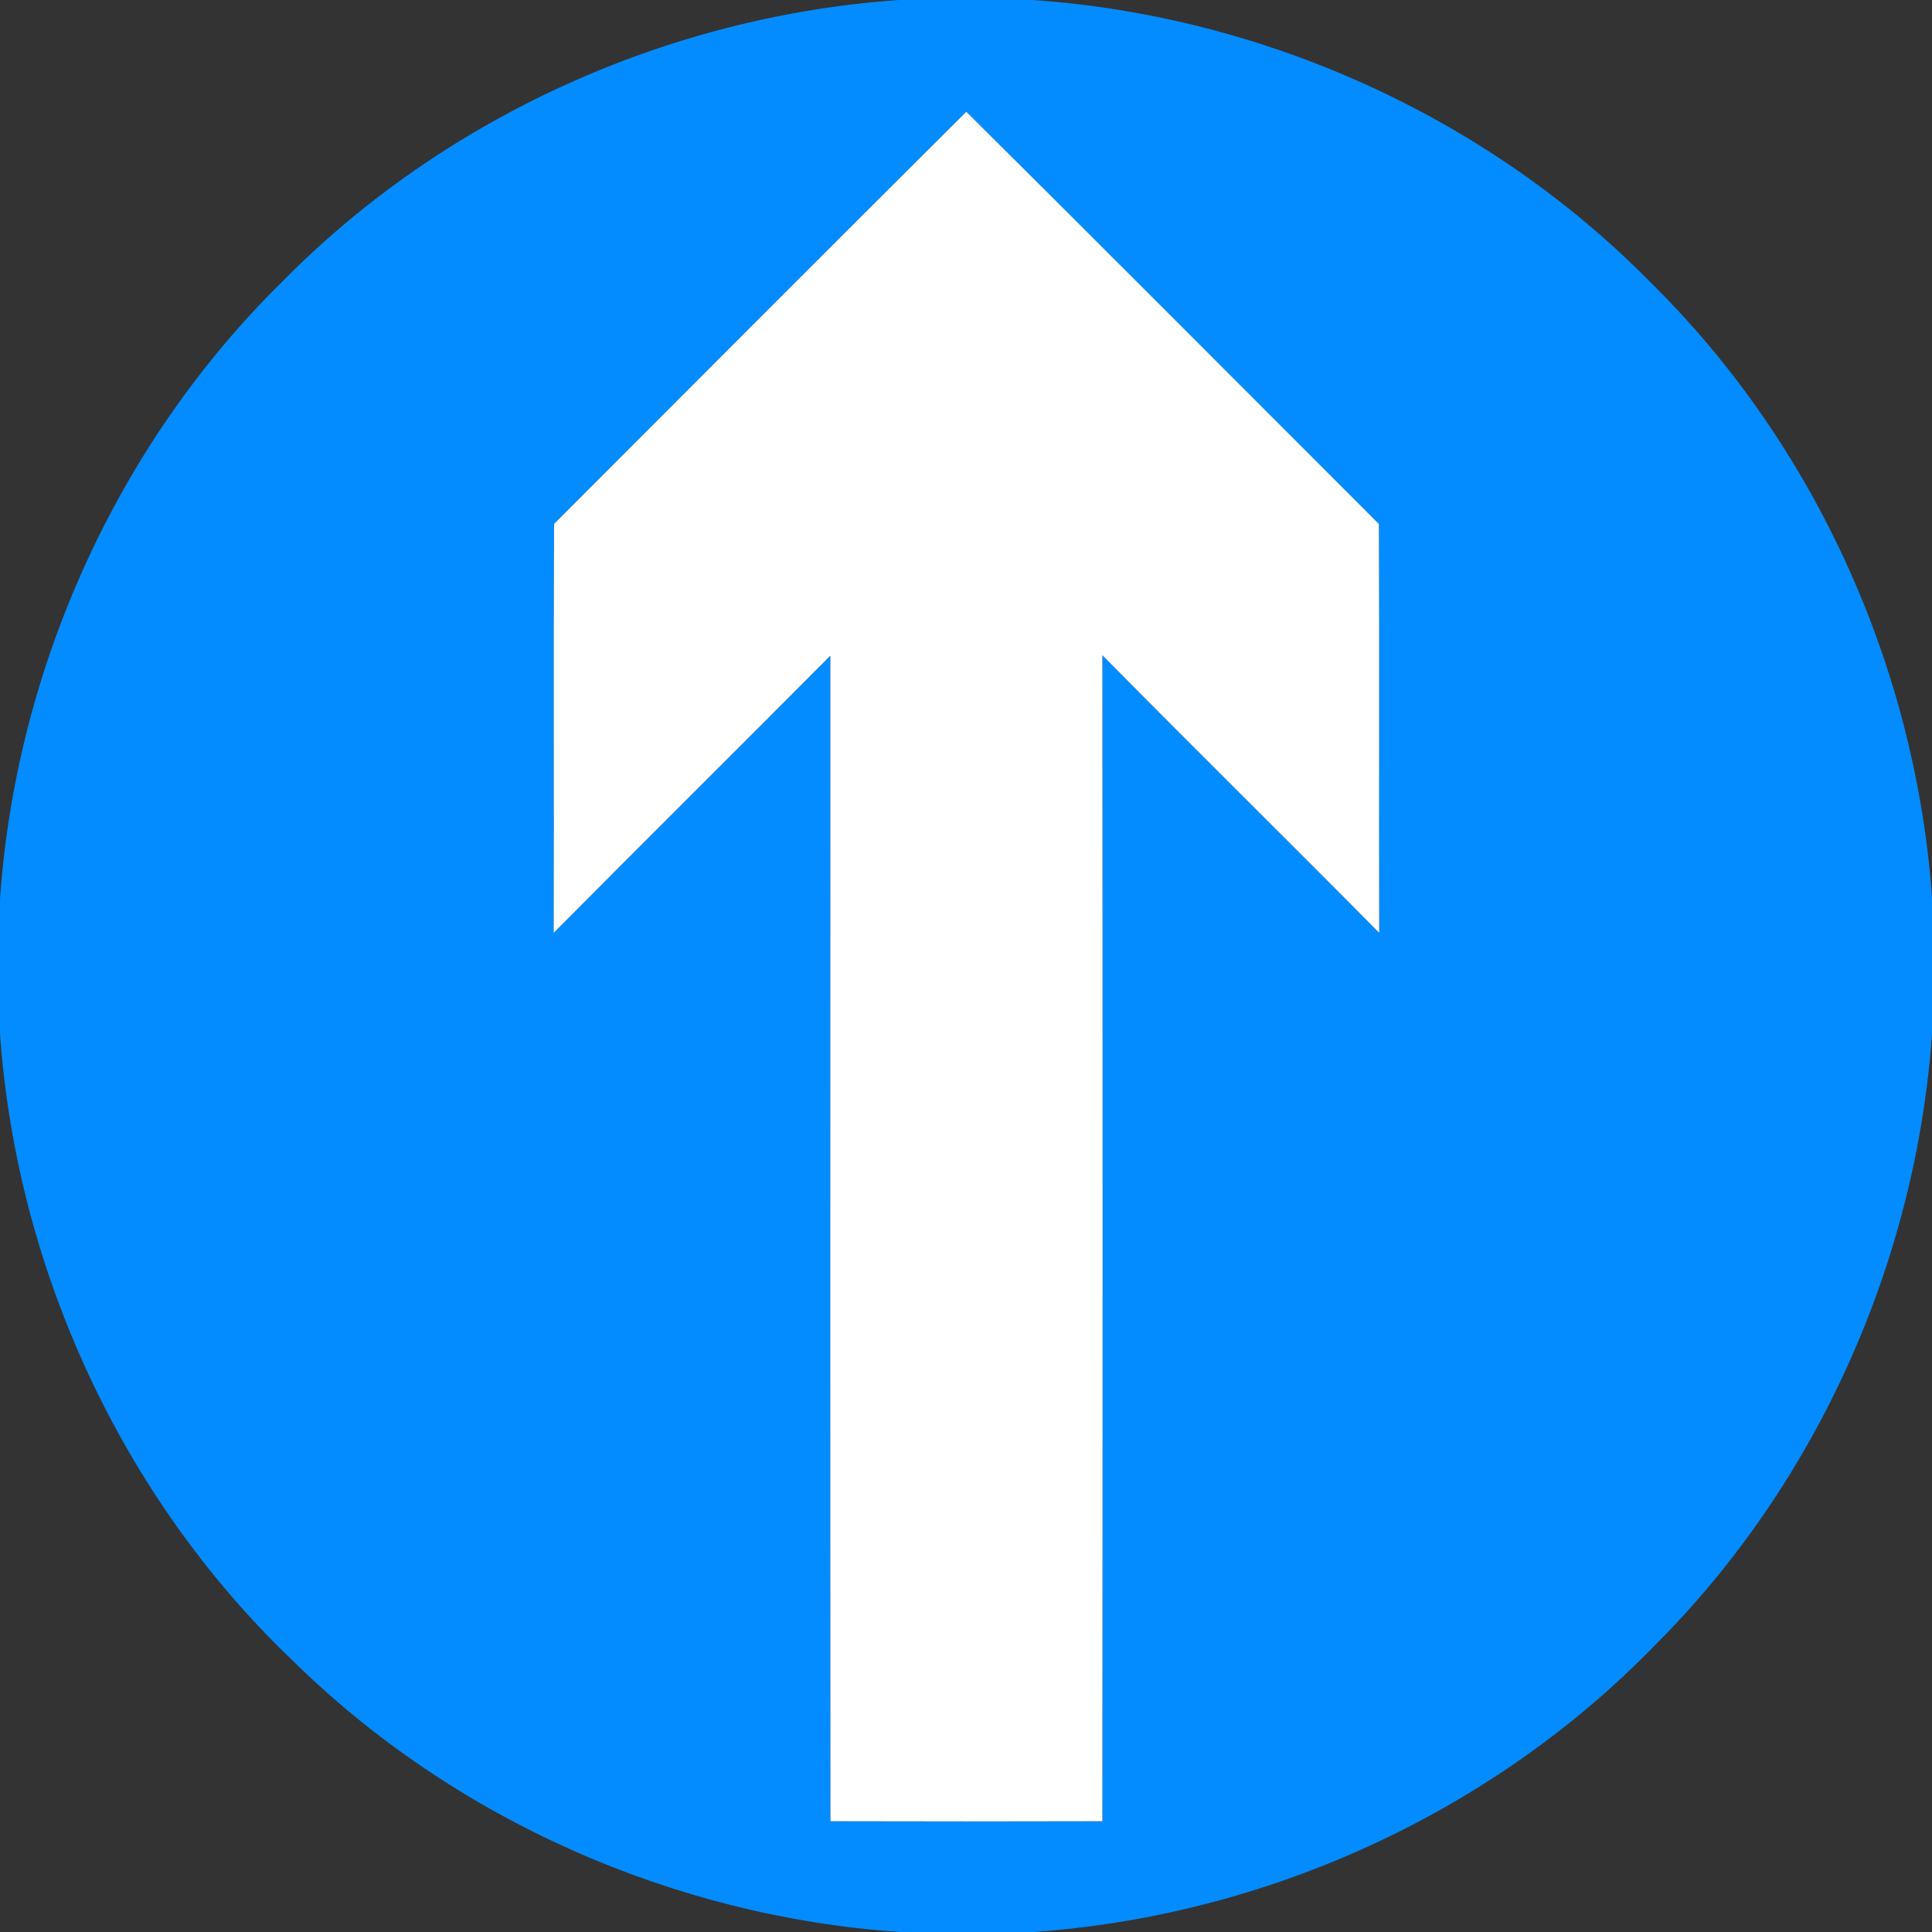 <?xml version="1.0" encoding="utf-8"?>
<!-- Generated by IcoMoon.io -->
<!DOCTYPE svg PUBLIC "-//W3C//DTD SVG 1.1//EN" "http://www.w3.org/Graphics/SVG/1.1/DTD/svg11.dtd">
<svg version="1.1" xmlns="http://www.w3.org/2000/svg" xmlns:xlink="http://www.w3.org/1999/xlink" width="24" height="24" viewBox="0 0 24 24">
<rect x="0" y="0" width="24" height="24" fill="#333333" stroke="none"/>
<path fill="#038cff" d="M11.163 0h1.665c2.866 0.197 5.653 1.453 7.671 3.503 2.048 2.014 3.301 4.796 3.502 7.658v1.67c-0.197 2.835-1.426 5.592-3.44 7.604-2.021 2.084-4.83 3.363-7.723 3.565h-1.661c-2.805-0.192-5.535-1.396-7.542-3.372-2.123-2.027-3.43-4.865-3.635-7.788v-1.672c0.199-2.863 1.453-5.648 3.502-7.665 2.015-2.049 4.797-3.302 7.661-3.503M6.883 6.508c-0.009 1.693 0 3.387-0.005 5.080 1.142-1.151 2.294-2.293 3.437-3.443 0 4.826-0.003 9.653 0.001 14.479 1.126 0.003 2.252 0.003 3.378 0 0.004-4.828 0.004-9.657 0-14.485 1.139 1.157 2.297 2.295 3.439 3.449-0.004-1.693 0.004-3.386-0.004-5.079-1.707-1.707-3.412-3.419-5.125-5.121-1.711 1.702-3.415 3.412-5.121 5.12z"></path>
<path fill="#fff" d="M6.883 6.508c1.706-1.708 3.41-3.418 5.121-5.12 1.714 1.702 3.418 3.414 5.125 5.121 0.008 1.693 0 3.386 0.004 5.079-1.142-1.154-2.299-2.292-3.439-3.449 0.004 4.828 0.004 9.657 0 14.485-1.126 0.003-2.252 0.003-3.378 0-0.004-4.826-0.001-9.653-0.001-14.479-1.143 1.15-2.295 2.292-3.437 3.443 0.005-1.693-0.004-3.387 0.005-5.080z"></path>
</svg>
